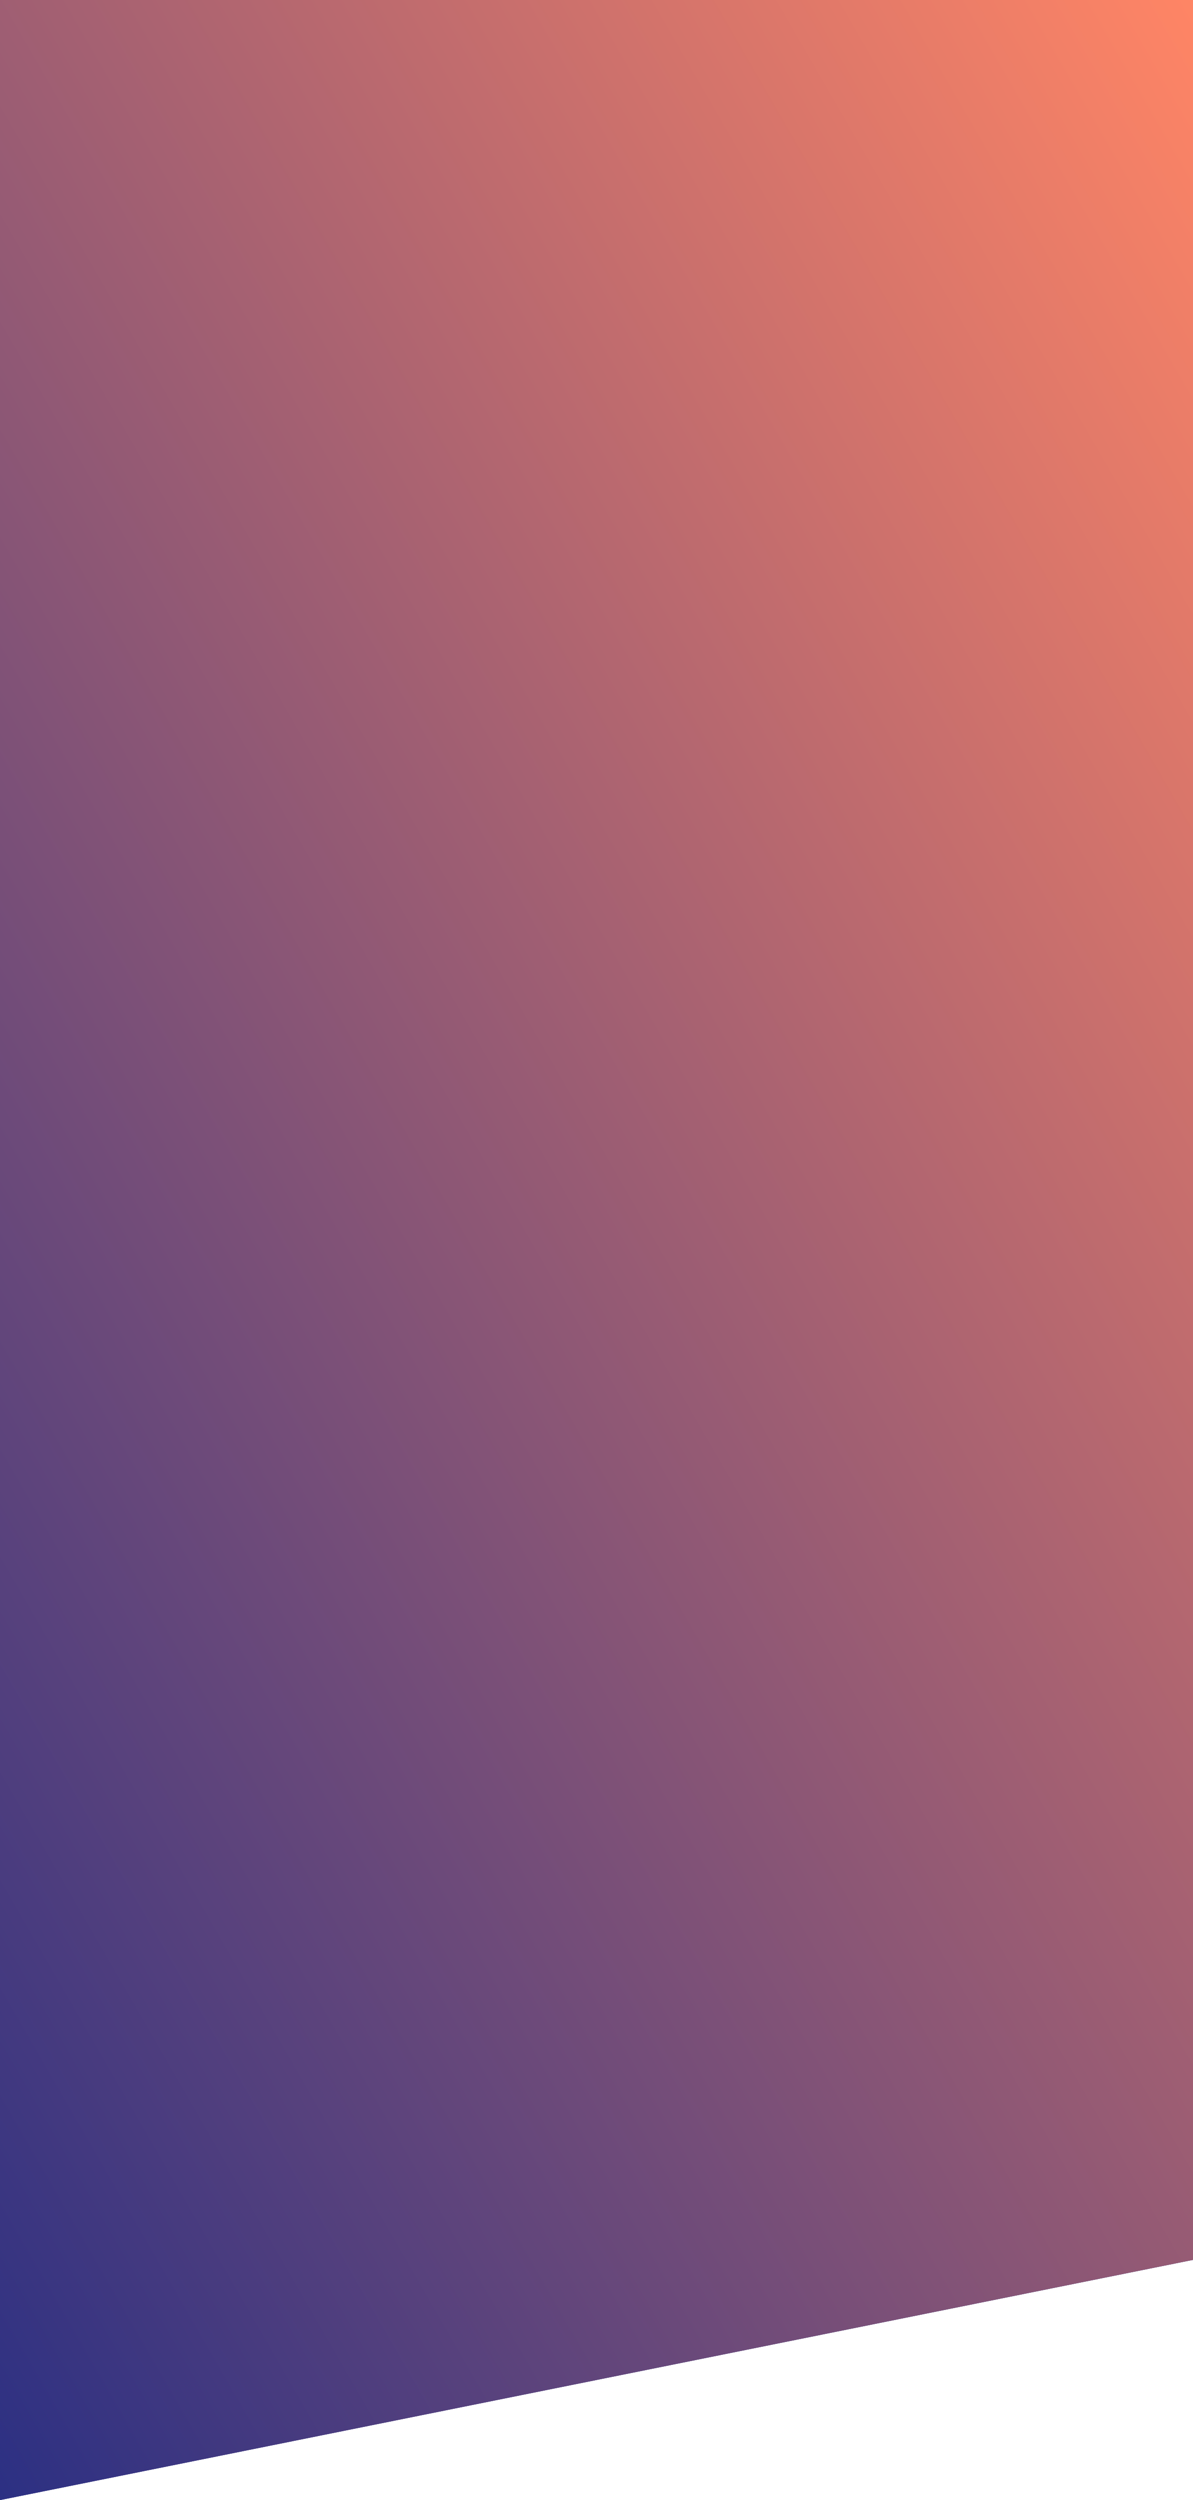 <?xml version="1.0" encoding="utf-8"?>
<!-- Generator: Adobe Illustrator 22.1.0, SVG Export Plug-In . SVG Version: 6.00 Build 0)  -->
<svg version="1.1" id="Layer_1" xmlns="http://www.w3.org/2000/svg" xmlns:xlink="http://www.w3.org/1999/xlink" x="0px" y="0px"
	 viewBox="0 0 1423 2981" style="enable-background:new 0 0 1423 2981;" xml:space="preserve">
<style type="text/css">
	.st0{fill:url(#path-1_3_);}
	.st1{fill:url(#path-1_4_);}
</style>
<g id="Timeline_1_">
	<g id="Group-3_1_" transform="translate(0, -1)">
		<g id="Mask_1_">
			
				<linearGradient id="path-1_3_" gradientUnits="userSpaceOnUse" x1="0" y1="-646.5" x2="1425" y2="-646.5" gradientTransform="matrix(1 0 0 1 0 2138)">
				<stop  offset="1" style="stop-color:#2C3083"/>
				<stop  offset="1" style="stop-color:#4CBE9E"/>
			</linearGradient>
			<polygon id="path-1_2_" class="st0" points="0,1 1425,1 1425,2695.2 0,2982 			"/>
		</g>
	</g>
</g>
<title>Timeline</title>
<desc>Created with Sketch.</desc>
<g id="Timeline">
	<g id="Group-3" transform="translate(0, -1)">
		<g id="Mask">
			
				<linearGradient id="path-1_4_" gradientUnits="userSpaceOnUse" x1="-529.375" y1="-72.903" x2="1830.186" y2="-1435.196" gradientTransform="matrix(1 0 0 1 0 2138)">
				<stop  offset="6.410258e-04" style="stop-color:#2C3083"/>
				<stop  offset="1" style="stop-color:#FF8565"/>
			</linearGradient>
			<polygon id="path-1_1_" class="st1" points="0,1 1425,1 1425,2695.2 0,2982 			"/>
		</g>
	</g>
</g>
</svg>
